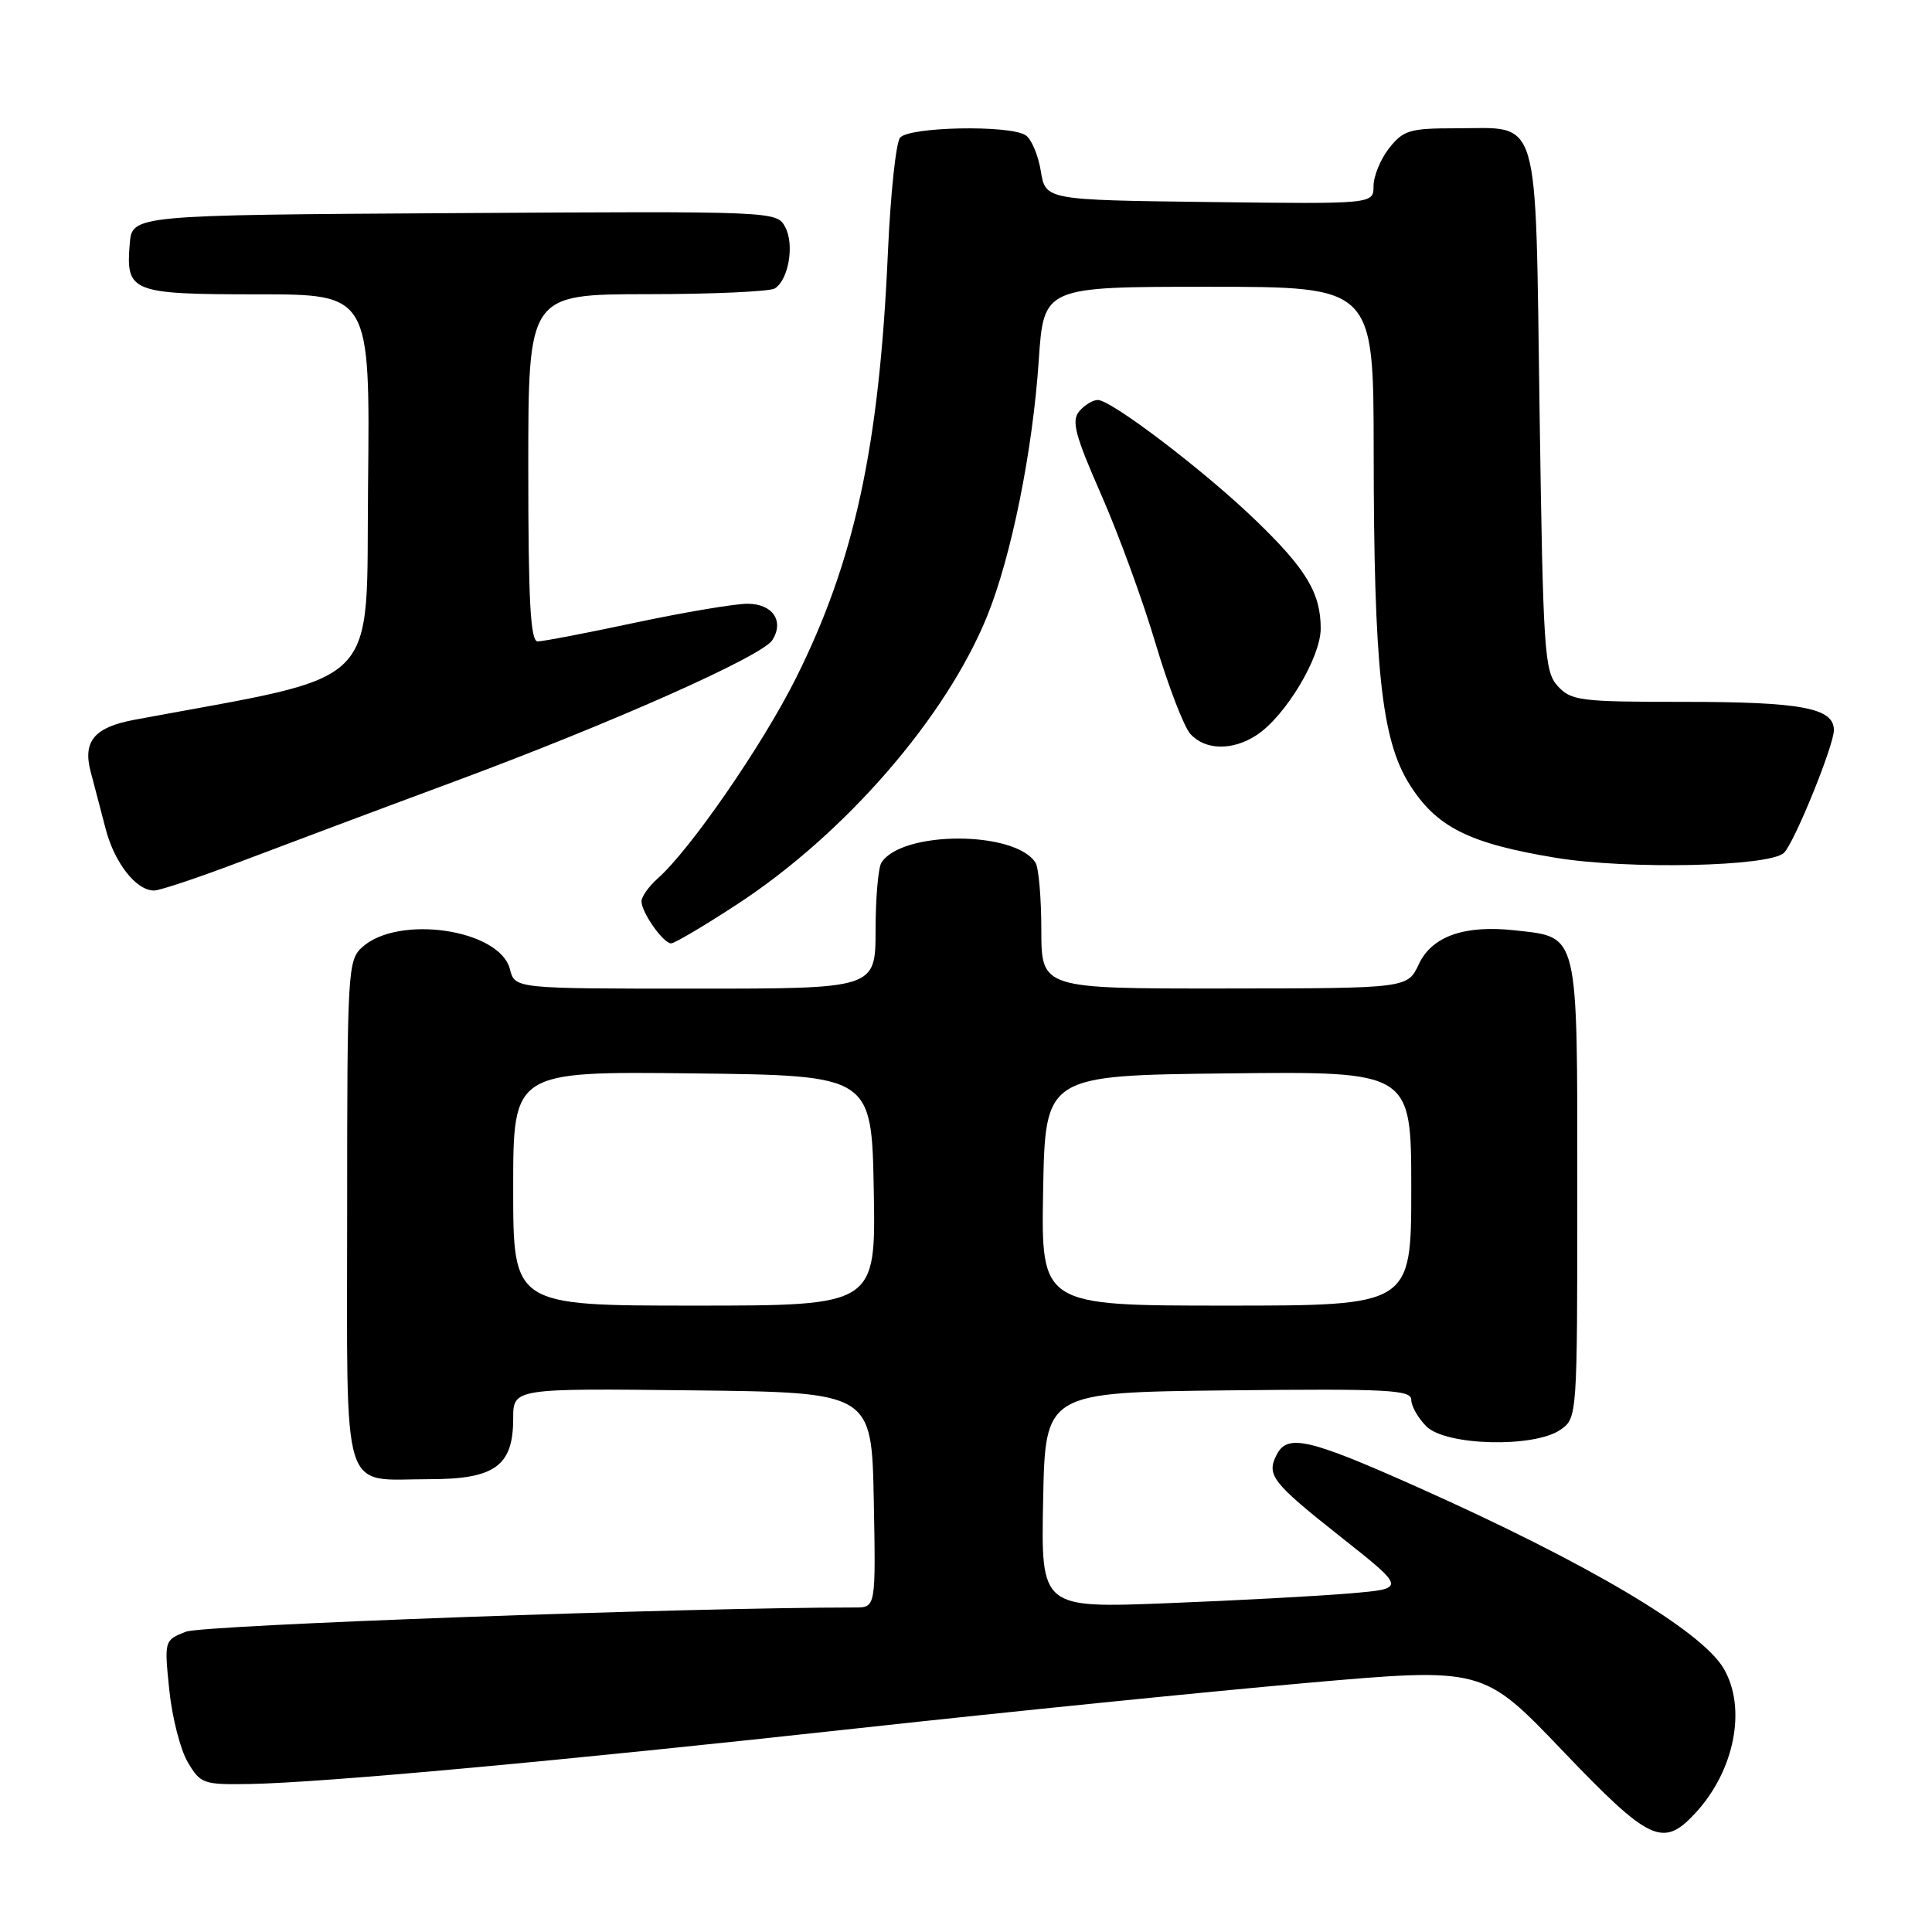 <?xml version="1.0" encoding="UTF-8" standalone="no"?>
<!DOCTYPE svg PUBLIC "-//W3C//DTD SVG 1.1//EN" "http://www.w3.org/Graphics/SVG/1.1/DTD/svg11.dtd" >
<svg xmlns="http://www.w3.org/2000/svg" xmlns:xlink="http://www.w3.org/1999/xlink" version="1.1" viewBox="0 0 256 256">
 <g >
 <path fill="currentColor"
d=" M 224.63 240.26 C 229.86 234.62 231.48 226.31 228.38 221.06 C 225.40 216.03 210.39 207.13 187.89 197.08 C 173.43 190.62 170.60 189.96 169.17 192.75 C 167.78 195.46 168.52 196.42 177.72 203.70 C 186.31 210.50 186.31 210.50 178.90 211.13 C 174.83 211.48 163.95 212.07 154.72 212.43 C 137.94 213.09 137.94 213.09 138.22 198.80 C 138.50 184.50 138.50 184.50 162.75 184.23 C 183.88 184.00 187.00 184.16 187.00 185.48 C 187.00 186.32 187.90 187.90 189.00 189.00 C 191.58 191.58 203.31 191.87 206.78 189.44 C 208.99 187.89 209.00 187.76 209.00 157.60 C 209.00 123.24 209.24 124.23 200.79 123.28 C 194.06 122.53 189.75 124.04 188.00 127.76 C 186.50 130.96 186.50 130.96 162.25 130.98 C 138.00 131.00 138.00 131.00 137.98 123.25 C 137.98 118.99 137.63 114.97 137.21 114.31 C 134.50 110.05 119.50 110.05 116.79 114.31 C 116.37 114.97 116.02 118.99 116.02 123.25 C 116.00 131.00 116.00 131.00 92.11 131.00 C 68.22 131.00 68.22 131.00 67.57 128.43 C 66.25 123.15 52.81 121.15 47.99 125.51 C 46.08 127.24 46.00 128.64 46.00 160.62 C 46.00 199.10 45.04 196.00 56.93 196.00 C 65.57 196.00 68.00 194.24 68.00 187.98 C 68.00 183.96 68.00 183.96 91.75 184.23 C 115.50 184.50 115.50 184.50 115.78 198.75 C 116.05 213.00 116.05 213.00 113.29 213.00 C 91.02 213.00 26.87 215.32 24.63 216.21 C 21.77 217.34 21.76 217.36 22.43 223.92 C 22.80 227.54 23.90 231.85 24.88 233.50 C 26.57 236.36 26.94 236.49 33.07 236.39 C 42.80 236.22 74.46 233.31 114.00 228.97 C 133.53 226.83 160.07 224.15 173.00 223.01 C 196.50 220.94 196.50 220.94 207.04 231.97 C 218.59 244.05 220.35 244.88 224.63 240.26 Z  M 97.62 119.86 C 111.97 110.50 125.39 95.03 130.83 81.57 C 134.03 73.64 136.84 59.72 137.64 47.75 C 138.30 38.00 138.30 38.00 160.15 38.00 C 182.00 38.00 182.00 38.00 182.02 59.75 C 182.04 88.44 183.05 97.94 186.70 103.82 C 190.29 109.59 194.59 111.76 206.20 113.67 C 215.81 115.24 234.54 114.83 236.39 113.00 C 237.77 111.64 243.00 98.78 243.00 96.75 C 243.00 93.81 238.72 93.00 223.09 93.00 C 209.34 93.00 208.18 92.85 206.40 90.90 C 204.63 88.94 204.47 86.42 204.00 54.31 C 203.42 14.33 204.22 17.00 192.88 17.00 C 186.80 17.00 185.95 17.25 184.07 19.63 C 182.93 21.08 182.00 23.34 182.00 24.65 C 182.00 27.04 182.00 27.04 160.27 26.77 C 138.53 26.50 138.53 26.50 137.91 22.65 C 137.56 20.53 136.66 18.40 135.89 17.91 C 133.71 16.53 120.40 16.80 119.26 18.25 C 118.71 18.94 117.99 25.80 117.65 33.50 C 116.51 59.21 113.24 74.33 105.43 89.93 C 101.02 98.74 91.44 112.62 87.15 116.40 C 85.97 117.45 85.00 118.82 85.00 119.43 C 85.00 120.91 87.89 125.00 88.93 125.00 C 89.38 125.00 93.29 122.69 97.62 119.86 Z  M 32.16 114.06 C 37.85 111.90 50.40 107.19 60.06 103.61 C 81.04 95.83 100.99 86.96 102.34 84.82 C 103.94 82.28 102.38 80.00 99.04 80.00 C 97.37 80.00 90.72 81.12 84.25 82.49 C 77.79 83.87 71.94 84.99 71.25 84.99 C 70.29 85.00 70.00 79.74 70.00 62.00 C 70.00 39.00 70.00 39.00 85.75 38.98 C 94.41 38.98 102.03 38.63 102.67 38.22 C 104.50 37.06 105.29 32.40 104.04 30.08 C 102.92 27.99 102.73 27.98 60.21 28.24 C 17.50 28.50 17.50 28.50 17.19 32.32 C 16.66 38.71 17.39 39.00 34.14 39.00 C 49.03 39.00 49.03 39.00 48.77 64.23 C 48.47 91.85 51.15 89.16 17.78 95.38 C 12.51 96.37 10.95 98.21 12.01 102.24 C 12.49 104.03 13.37 107.44 13.99 109.80 C 15.16 114.33 18.04 118.00 20.41 118.00 C 21.19 118.00 26.47 116.23 32.16 114.06 Z  M 166.50 97.41 C 170.32 94.91 175.00 87.12 175.00 83.28 C 175.00 78.58 173.08 75.39 166.33 68.89 C 159.57 62.37 147.26 53.00 145.47 53.00 C 144.80 53.00 143.68 53.68 142.99 54.52 C 141.95 55.77 142.46 57.69 145.90 65.51 C 148.19 70.72 151.44 79.60 153.11 85.24 C 154.79 90.88 156.87 96.29 157.73 97.25 C 159.70 99.43 163.32 99.49 166.50 97.41 Z  M 68.00 157.48 C 68.00 141.96 68.00 141.96 91.75 142.23 C 115.50 142.50 115.50 142.50 115.78 157.75 C 116.05 173.00 116.05 173.00 92.03 173.00 C 68.00 173.00 68.00 173.00 68.00 157.48 Z  M 138.22 157.75 C 138.50 142.50 138.50 142.50 162.75 142.23 C 187.00 141.96 187.00 141.96 187.00 157.48 C 187.00 173.00 187.00 173.00 162.47 173.00 C 137.95 173.00 137.95 173.00 138.22 157.75 Z "/>
</g>
</svg>